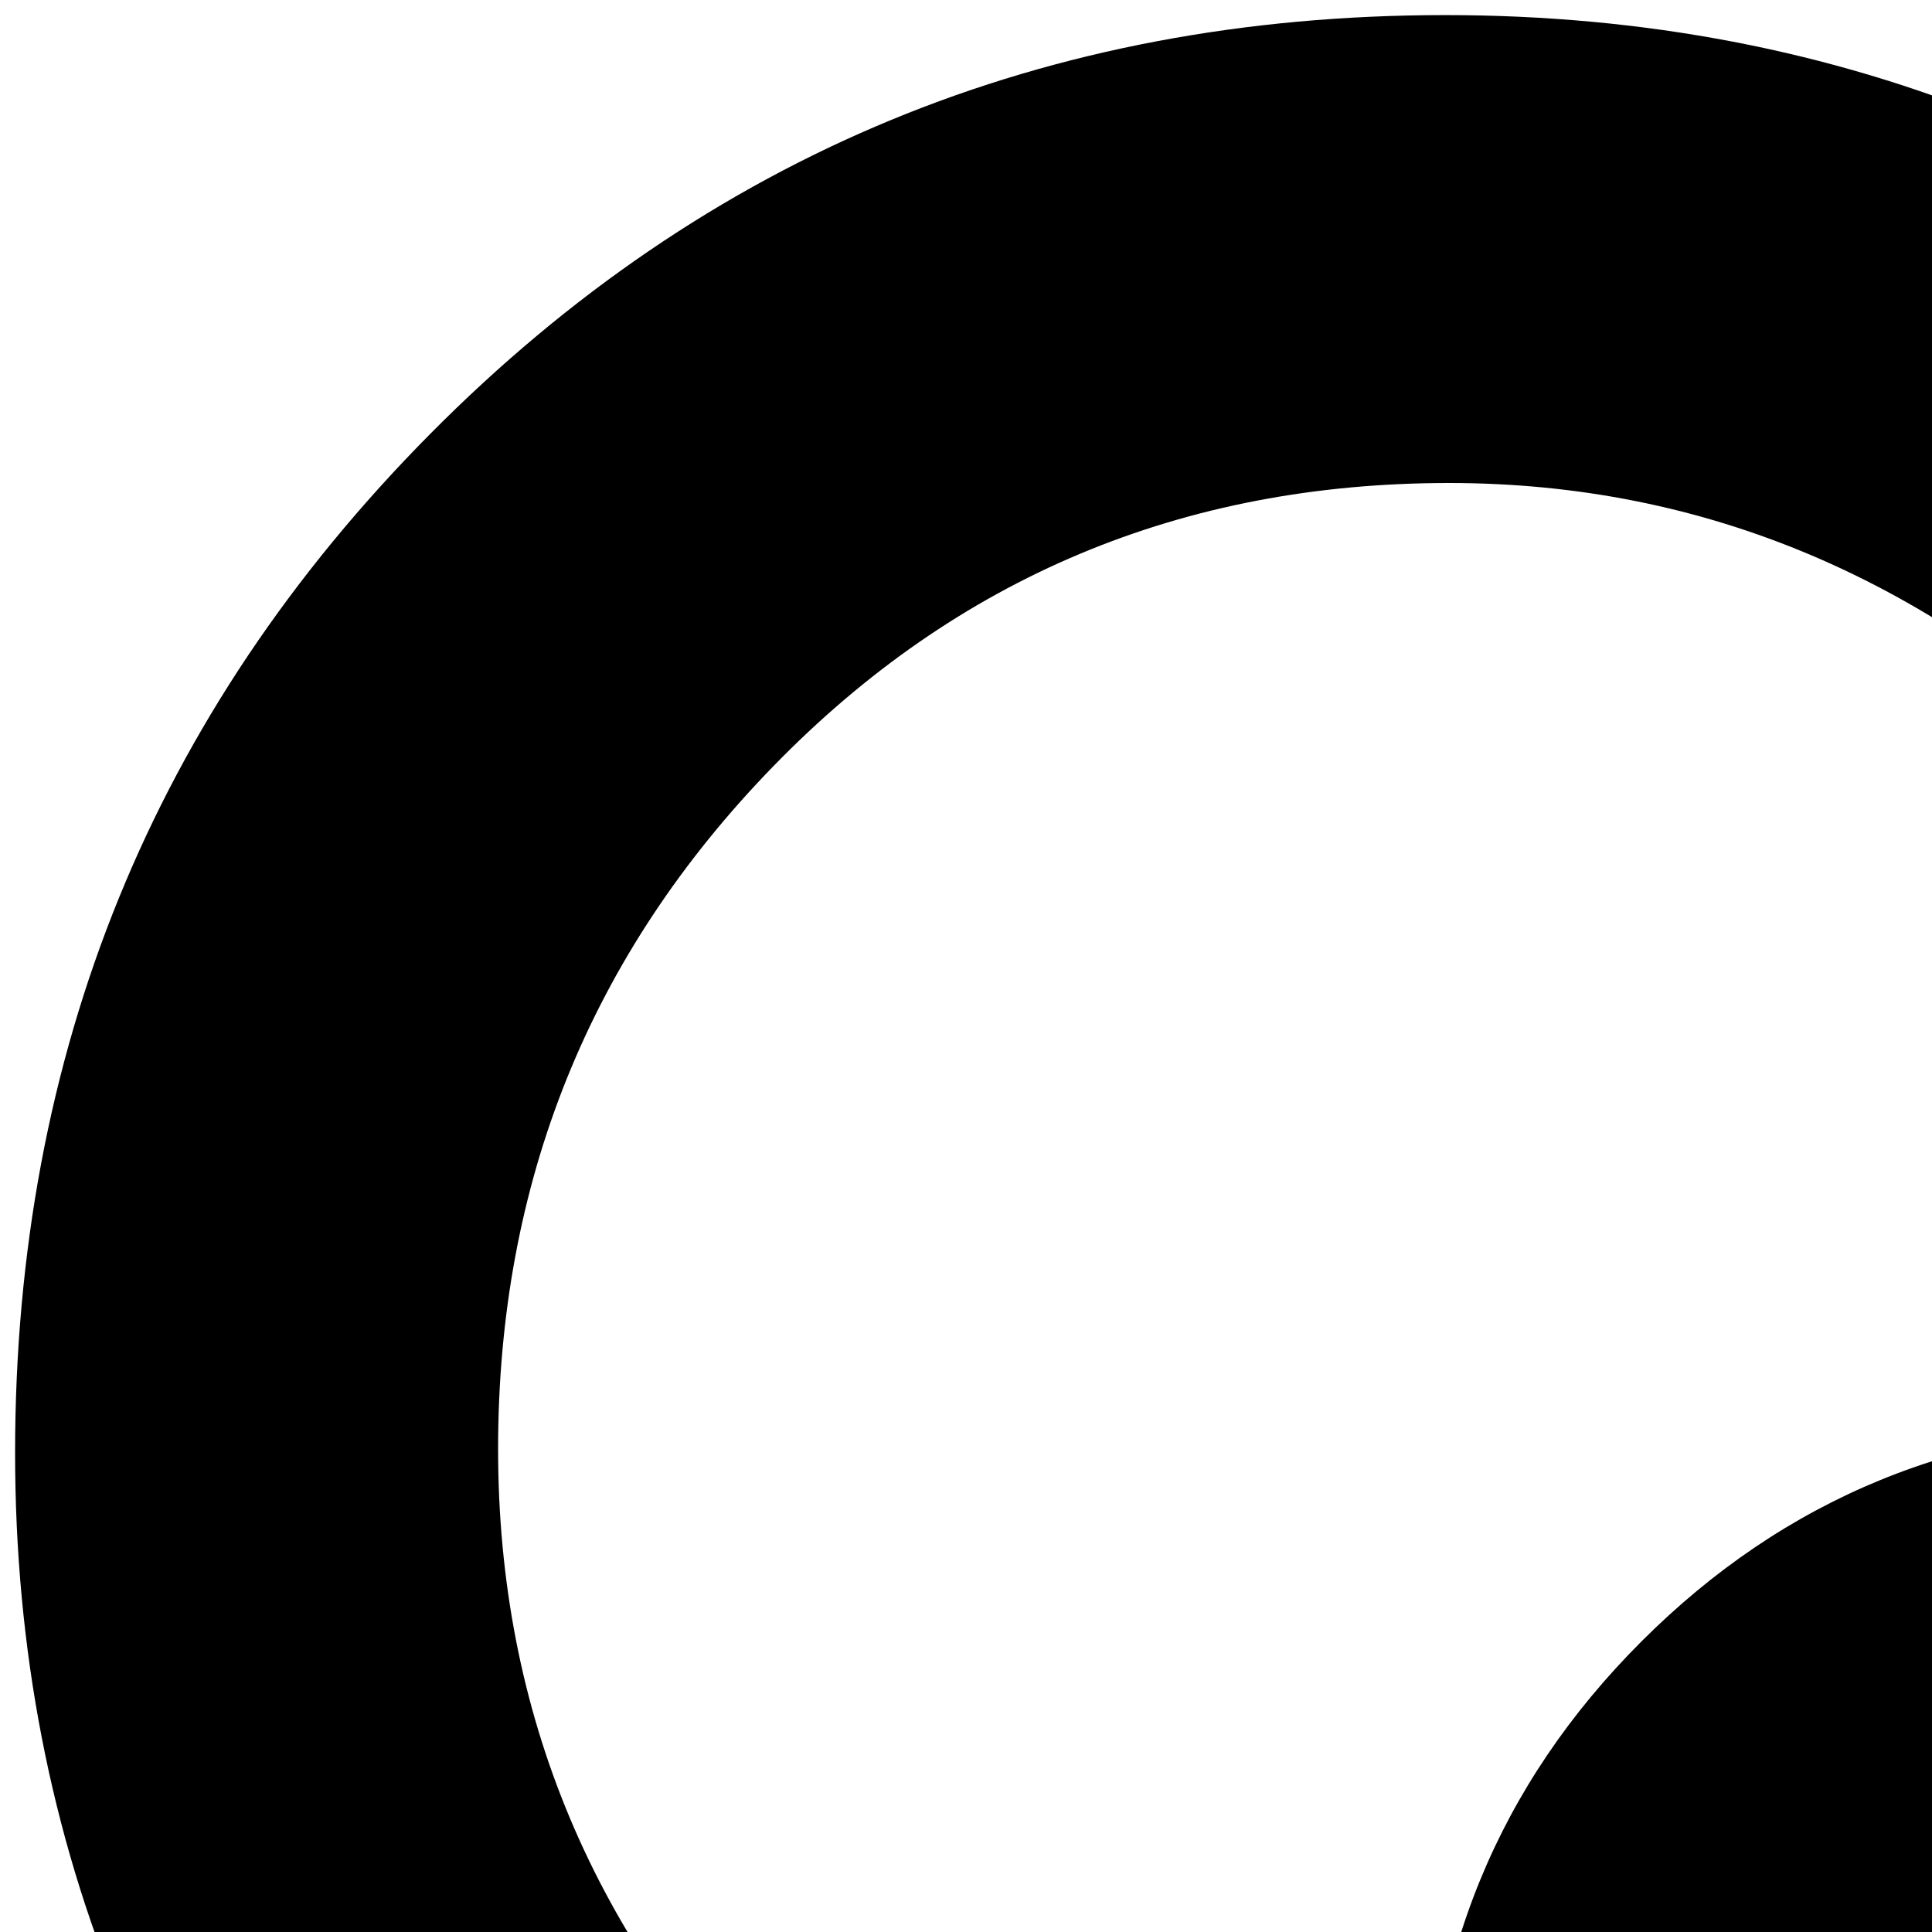 <svg xmlns="http://www.w3.org/2000/svg" version="1.1" viewBox="0 0 512 512" fill="currentColor"><path fill="currentColor" d="M1404 1257q0 117-79 196t-196 79q-135 0-235-100L117 656Q4 541 4 385q0-159 110-270T383 4q158 0 273 113l605 606q10 10 10 22q0 16-30.5 46.5T1194 822q-13 0-23-10L565 205q-79-77-181-77q-106 0-179 75t-73 181q0 105 76 181l776 777q63 63 145 63q64 0 106-42t42-106q0-82-63-145L633 531q-26-24-60-24q-29 0-48 19t-19 48q0 32 25 59l410 410q10 10 10 22q0 16-31 47t-47 31q-12 0-22-10L441 723q-63-61-63-149q0-82 57-139t139-57q88 0 149 63l581 581q100 98 100 235"/></svg>